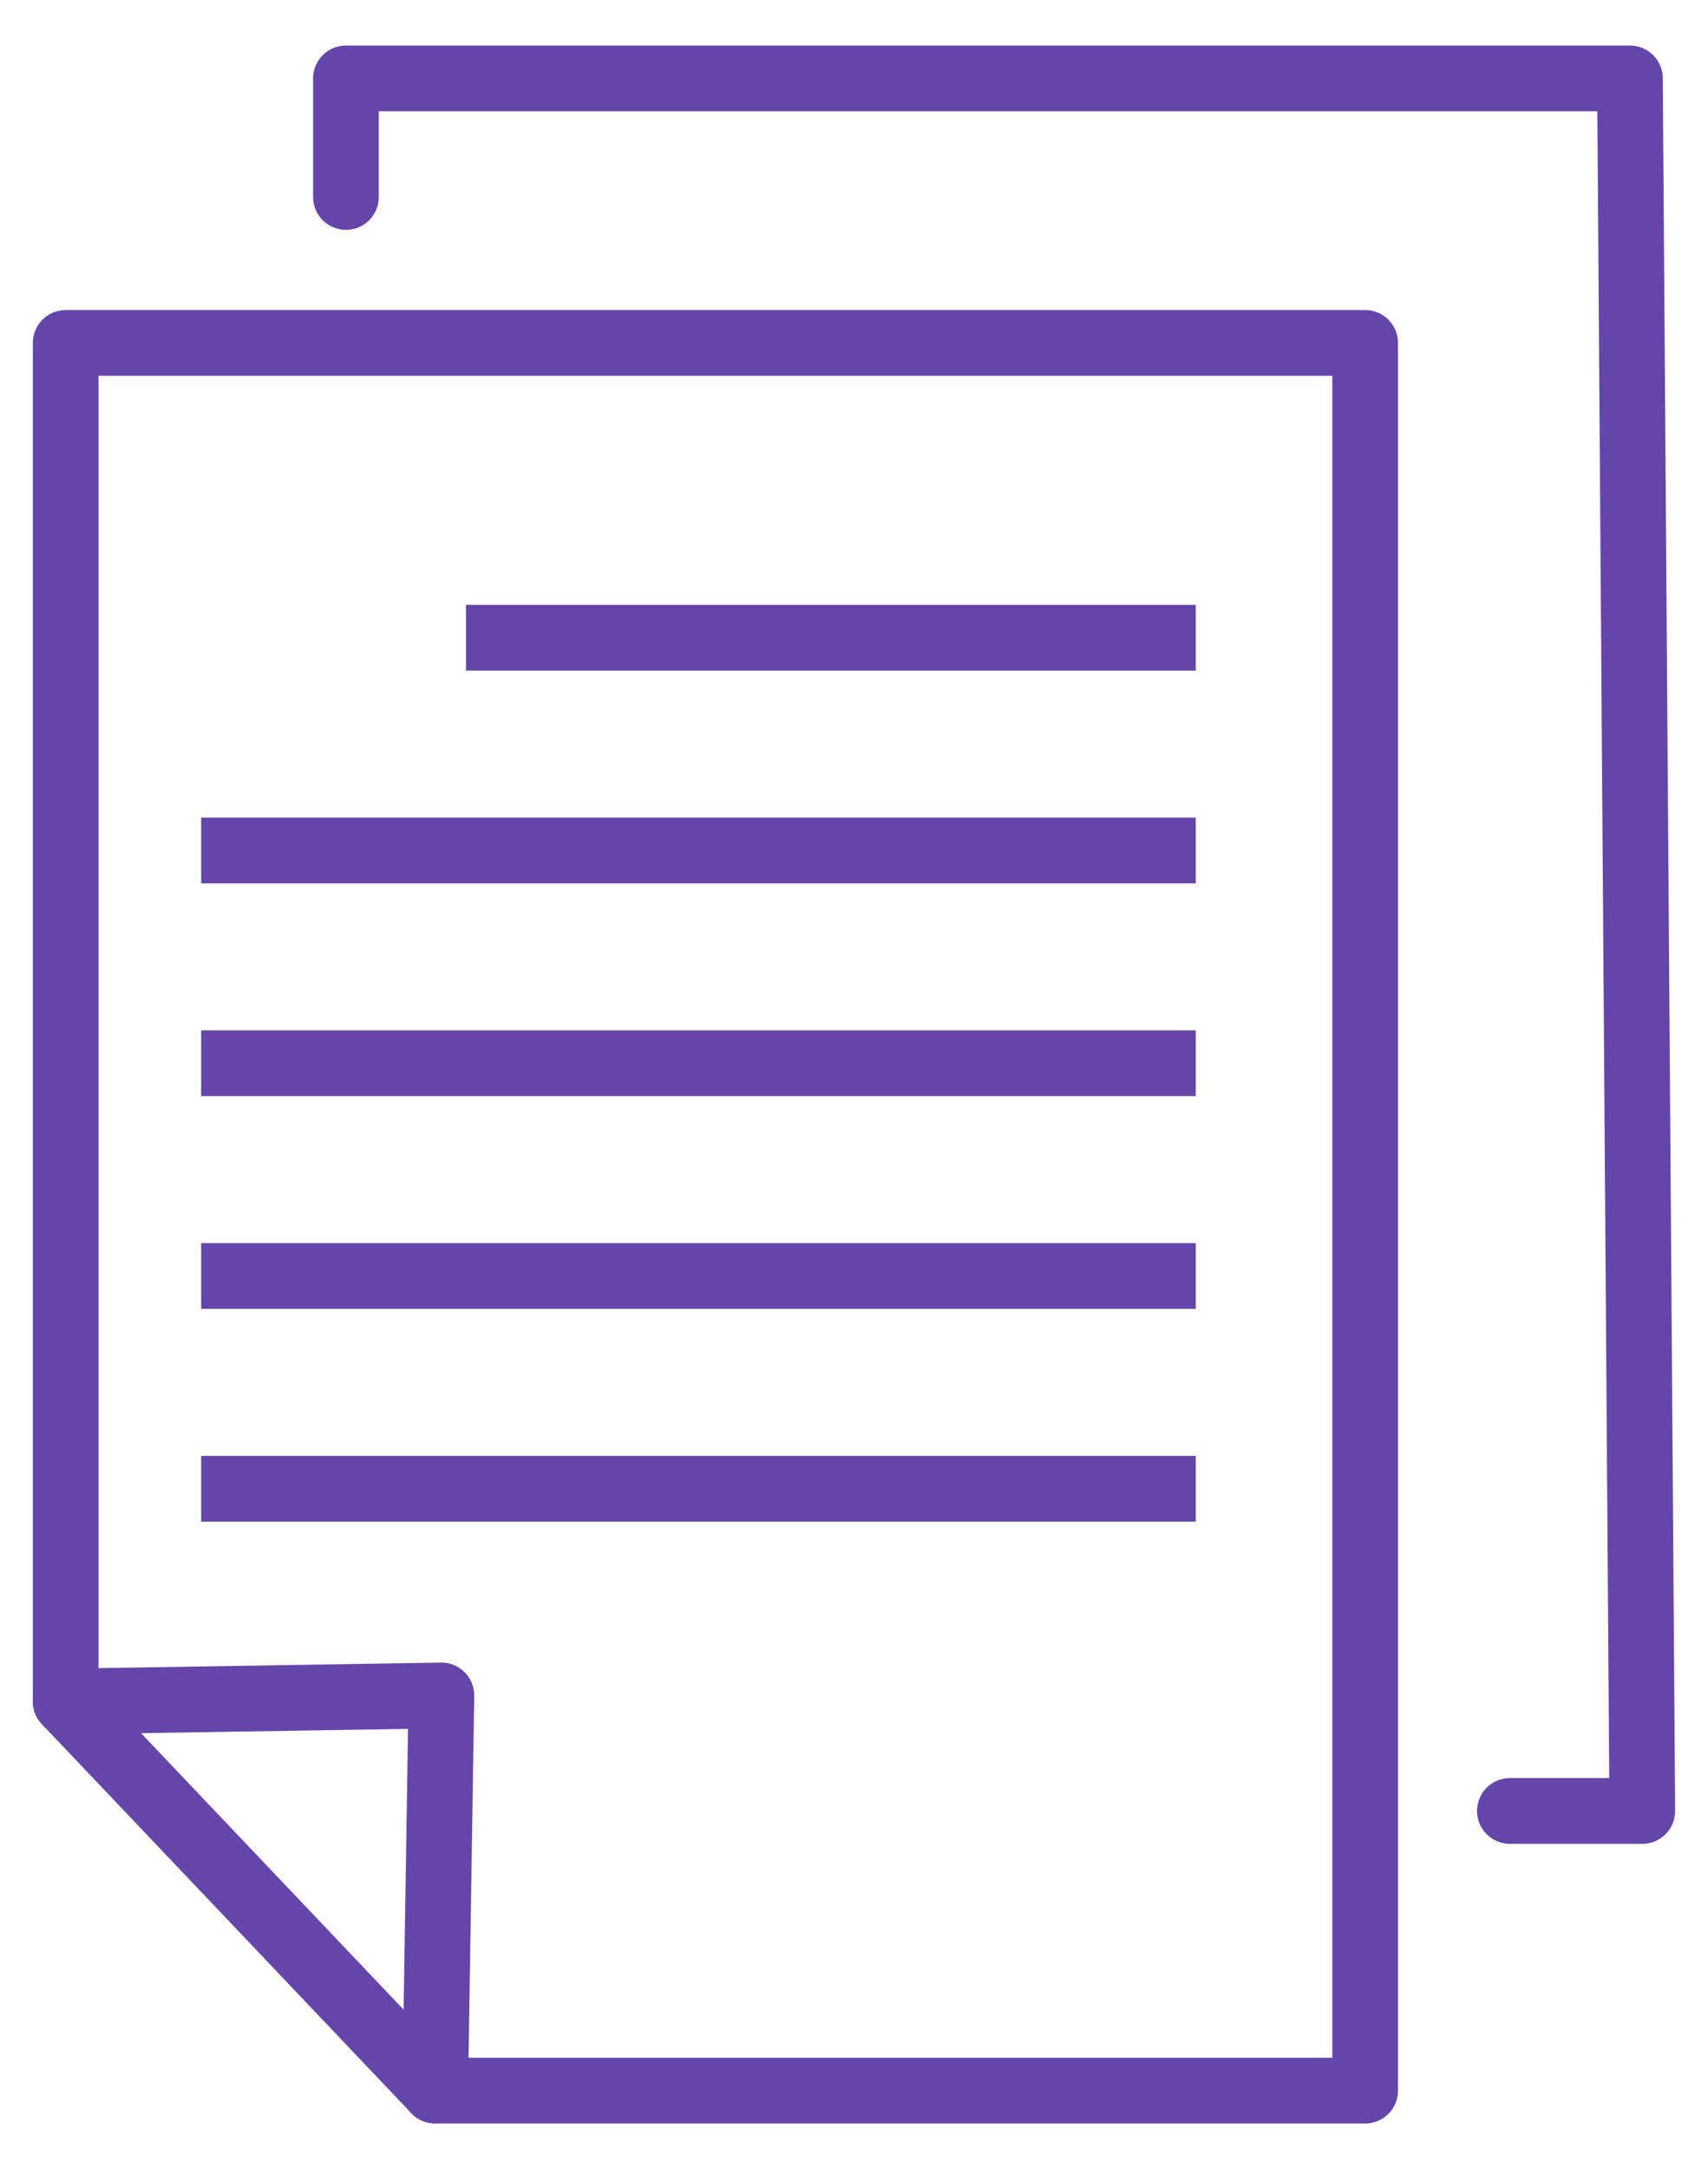 <svg width="26" height="33" viewBox="0 0 26 33" fill="none" xmlns="http://www.w3.org/2000/svg">
<path fill-rule="evenodd" clip-rule="evenodd" d="M20.781 31.807H6.625L1 25.887V5.217H20.781V31.807Z" stroke="#6645AB" stroke-linecap="round" stroke-linejoin="round"/>
<path d="M5.266 2.997V1.193H24.812L25 27.552H22.984" stroke="#6645AB" stroke-linecap="round" stroke-linejoin="round"/>
<path d="M1 25.887L6.719 25.795L6.625 31.806" stroke="#6645AB" stroke-linecap="round" stroke-linejoin="round"/>
<path d="M7.094 9.702H18.203" stroke="#6645AB"/>
<path d="M3.062 12.94H18.203" stroke="#6645AB"/>
<path d="M3.062 16.176H18.203" stroke="#6645AB"/>
<path d="M3.062 19.413H18.203" stroke="#6645AB"/>
<path d="M3.062 22.65H18.203" stroke="#6645AB"/>
</svg>
